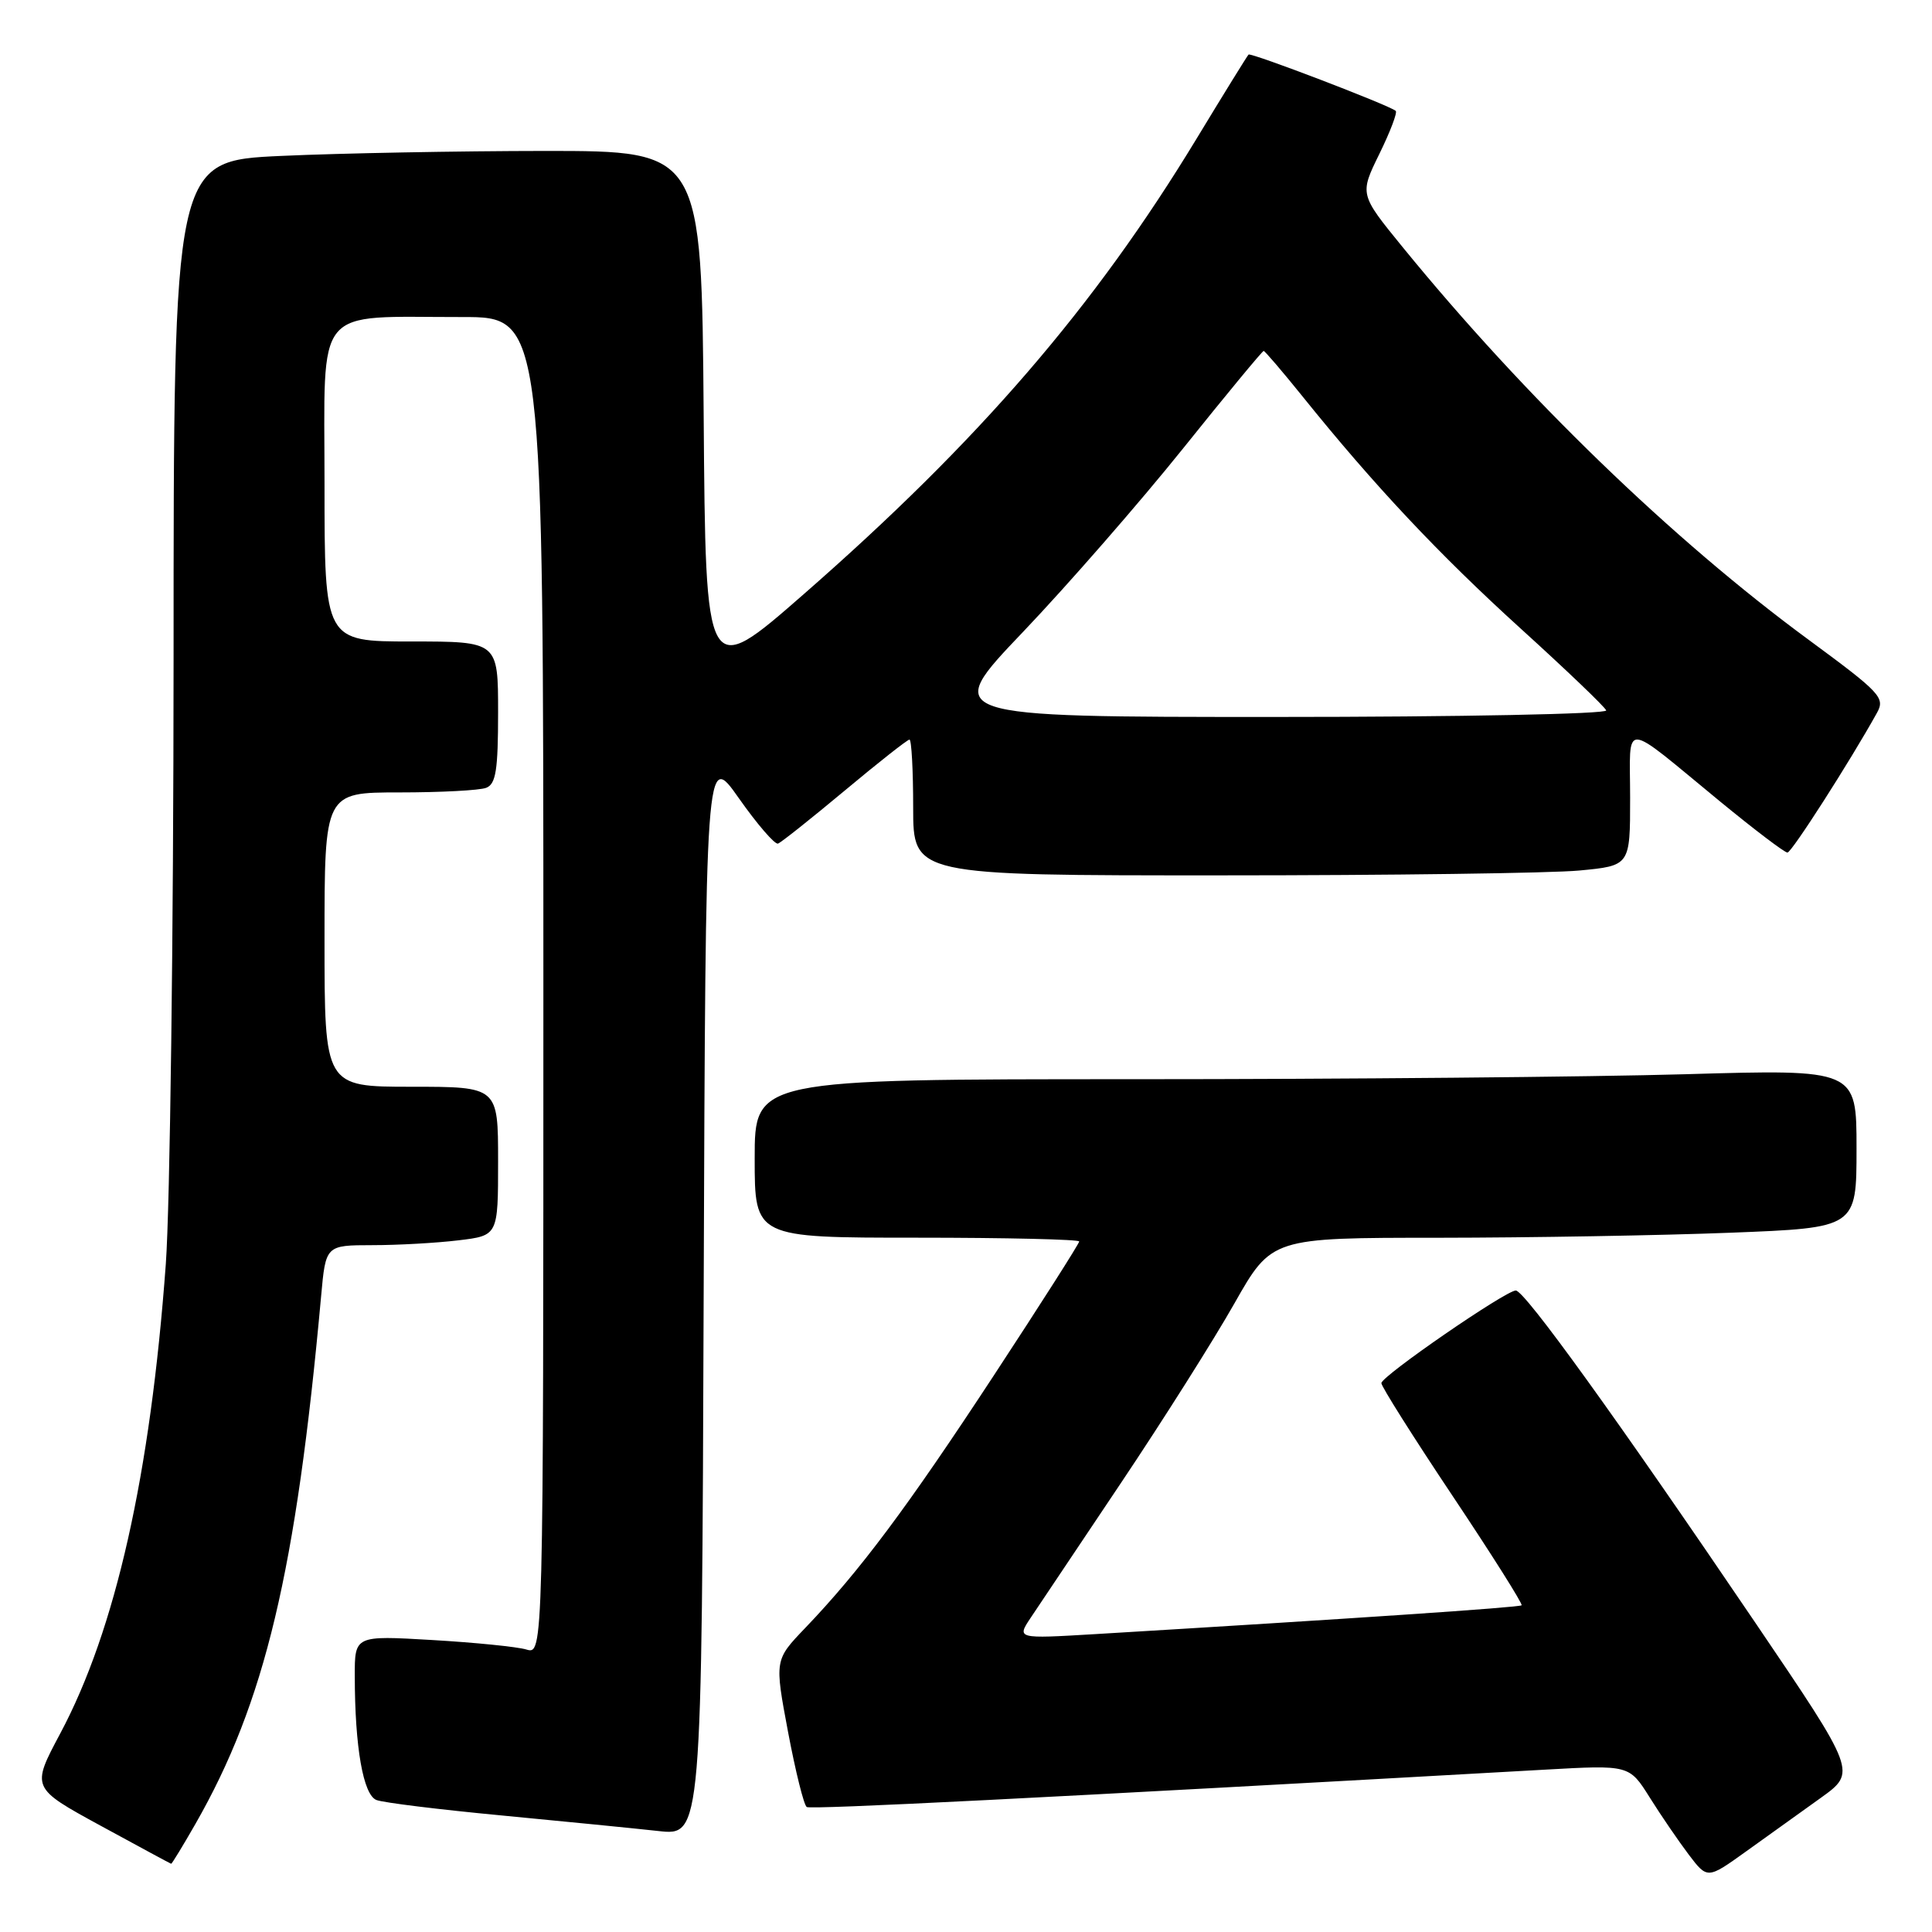 <?xml version="1.0" encoding="UTF-8" standalone="no"?>
<!DOCTYPE svg PUBLIC "-//W3C//DTD SVG 1.1//EN" "http://www.w3.org/Graphics/SVG/1.1/DTD/svg11.dtd" >
<svg xmlns="http://www.w3.org/2000/svg" xmlns:xlink="http://www.w3.org/1999/xlink" version="1.1" viewBox="0 0 256 256">
 <g >
 <path fill="currentColor"
d=" M 241.26 238.23 C 246.01 234.82 246.01 234.82 232.59 215.02 C 214.24 187.95 202.02 171.00 200.85 171.00 C 199.52 171.00 183.09 182.31 183.04 183.27 C 183.02 183.69 187.26 190.41 192.47 198.21 C 197.68 206.01 201.80 212.54 201.62 212.71 C 201.35 212.99 179.08 214.49 145.10 216.53 C 134.71 217.15 134.71 217.15 136.60 214.32 C 137.65 212.76 143.03 204.72 148.56 196.46 C 154.10 188.19 160.85 177.51 163.56 172.72 C 168.50 164.01 168.50 164.01 190.59 164.01 C 202.74 164.00 220.18 163.70 229.34 163.34 C 246.00 162.69 246.00 162.69 246.00 152.18 C 246.00 141.68 246.00 141.68 223.34 142.34 C 210.87 142.70 178.02 143.00 150.34 143.00 C 100.00 143.00 100.00 143.00 100.00 153.50 C 100.00 164.00 100.00 164.00 121.50 164.00 C 133.32 164.00 143.00 164.23 143.00 164.50 C 143.00 164.78 137.91 172.77 131.69 182.25 C 120.18 199.80 113.93 208.16 106.68 215.73 C 102.63 219.96 102.63 219.96 104.42 229.49 C 105.41 234.73 106.52 239.21 106.90 239.44 C 107.47 239.79 138.28 238.23 204.69 234.49 C 215.89 233.86 215.89 233.86 218.60 238.18 C 220.09 240.56 222.42 243.96 223.77 245.75 C 226.24 249.00 226.24 249.00 231.37 245.32 C 234.19 243.29 238.64 240.10 241.26 238.23 Z  M 25.89 241.69 C 35.11 225.58 39.23 208.28 42.55 171.75 C 43.16 165.00 43.16 165.00 49.33 164.99 C 52.72 164.99 57.86 164.70 60.75 164.35 C 66.00 163.72 66.00 163.72 66.00 153.86 C 66.00 144.00 66.00 144.00 54.50 144.00 C 43.00 144.00 43.00 144.00 43.00 124.50 C 43.00 105.00 43.00 105.00 52.92 105.00 C 58.37 105.00 63.55 104.73 64.42 104.39 C 65.71 103.90 66.00 102.04 66.00 94.39 C 66.00 85.00 66.00 85.00 54.50 85.00 C 43.00 85.00 43.00 85.00 43.00 64.13 C 43.00 40.08 41.39 42.03 61.25 42.01 C 72.00 42.00 72.00 42.00 72.00 130.62 C 72.00 219.23 72.00 219.23 69.75 218.57 C 68.51 218.20 62.89 217.64 57.25 217.31 C 47.00 216.71 47.00 216.71 47.01 222.11 C 47.02 231.53 48.13 237.83 49.88 238.51 C 50.77 238.86 58.25 239.78 66.50 240.56 C 74.75 241.35 84.08 242.27 87.24 242.62 C 92.99 243.26 92.99 243.26 93.24 171.38 C 93.50 99.50 93.50 99.50 97.91 105.78 C 100.34 109.23 102.67 111.93 103.09 111.78 C 103.51 111.63 107.49 108.46 111.94 104.75 C 116.38 101.04 120.24 98.00 120.51 98.00 C 120.78 98.00 121.00 102.05 121.00 107.00 C 121.00 116.00 121.00 116.00 161.75 115.99 C 184.16 115.99 205.54 115.70 209.25 115.35 C 216.00 114.71 216.00 114.71 216.00 105.73 C 216.00 95.36 214.65 95.30 227.98 106.25 C 232.50 109.96 236.49 112.99 236.85 112.97 C 237.41 112.95 245.14 100.88 248.70 94.47 C 249.82 92.46 249.21 91.81 239.69 84.80 C 221.60 71.51 202.02 52.57 185.82 32.70 C 180.15 25.74 180.15 25.74 182.77 20.40 C 184.21 17.46 185.19 14.89 184.94 14.69 C 184.00 13.91 165.74 6.93 165.44 7.23 C 165.26 7.41 162.16 12.42 158.55 18.38 C 145.01 40.70 129.73 58.42 106.50 78.73 C 93.50 90.10 93.50 90.10 93.24 55.05 C 92.97 20.00 92.97 20.00 72.24 20.00 C 60.83 20.01 45.09 20.30 37.25 20.66 C 23.00 21.31 23.00 21.31 23.00 87.41 C 22.99 123.76 22.53 159.80 21.97 167.50 C 19.93 195.43 15.31 215.96 7.98 229.70 C 4.14 236.90 4.14 236.90 13.32 241.91 C 18.37 244.66 22.58 246.94 22.68 246.96 C 22.77 246.98 24.22 244.61 25.89 241.69 Z  M 135.54 83.75 C 141.44 77.56 150.96 66.65 156.70 59.50 C 162.43 52.35 167.27 46.50 167.44 46.50 C 167.60 46.50 169.91 49.20 172.57 52.50 C 182.08 64.32 190.67 73.46 201.50 83.29 C 207.55 88.78 212.65 93.66 212.83 94.13 C 213.02 94.61 193.47 95.00 168.99 95.00 C 124.81 95.00 124.81 95.00 135.54 83.75 Z "/>
</g>
</svg>